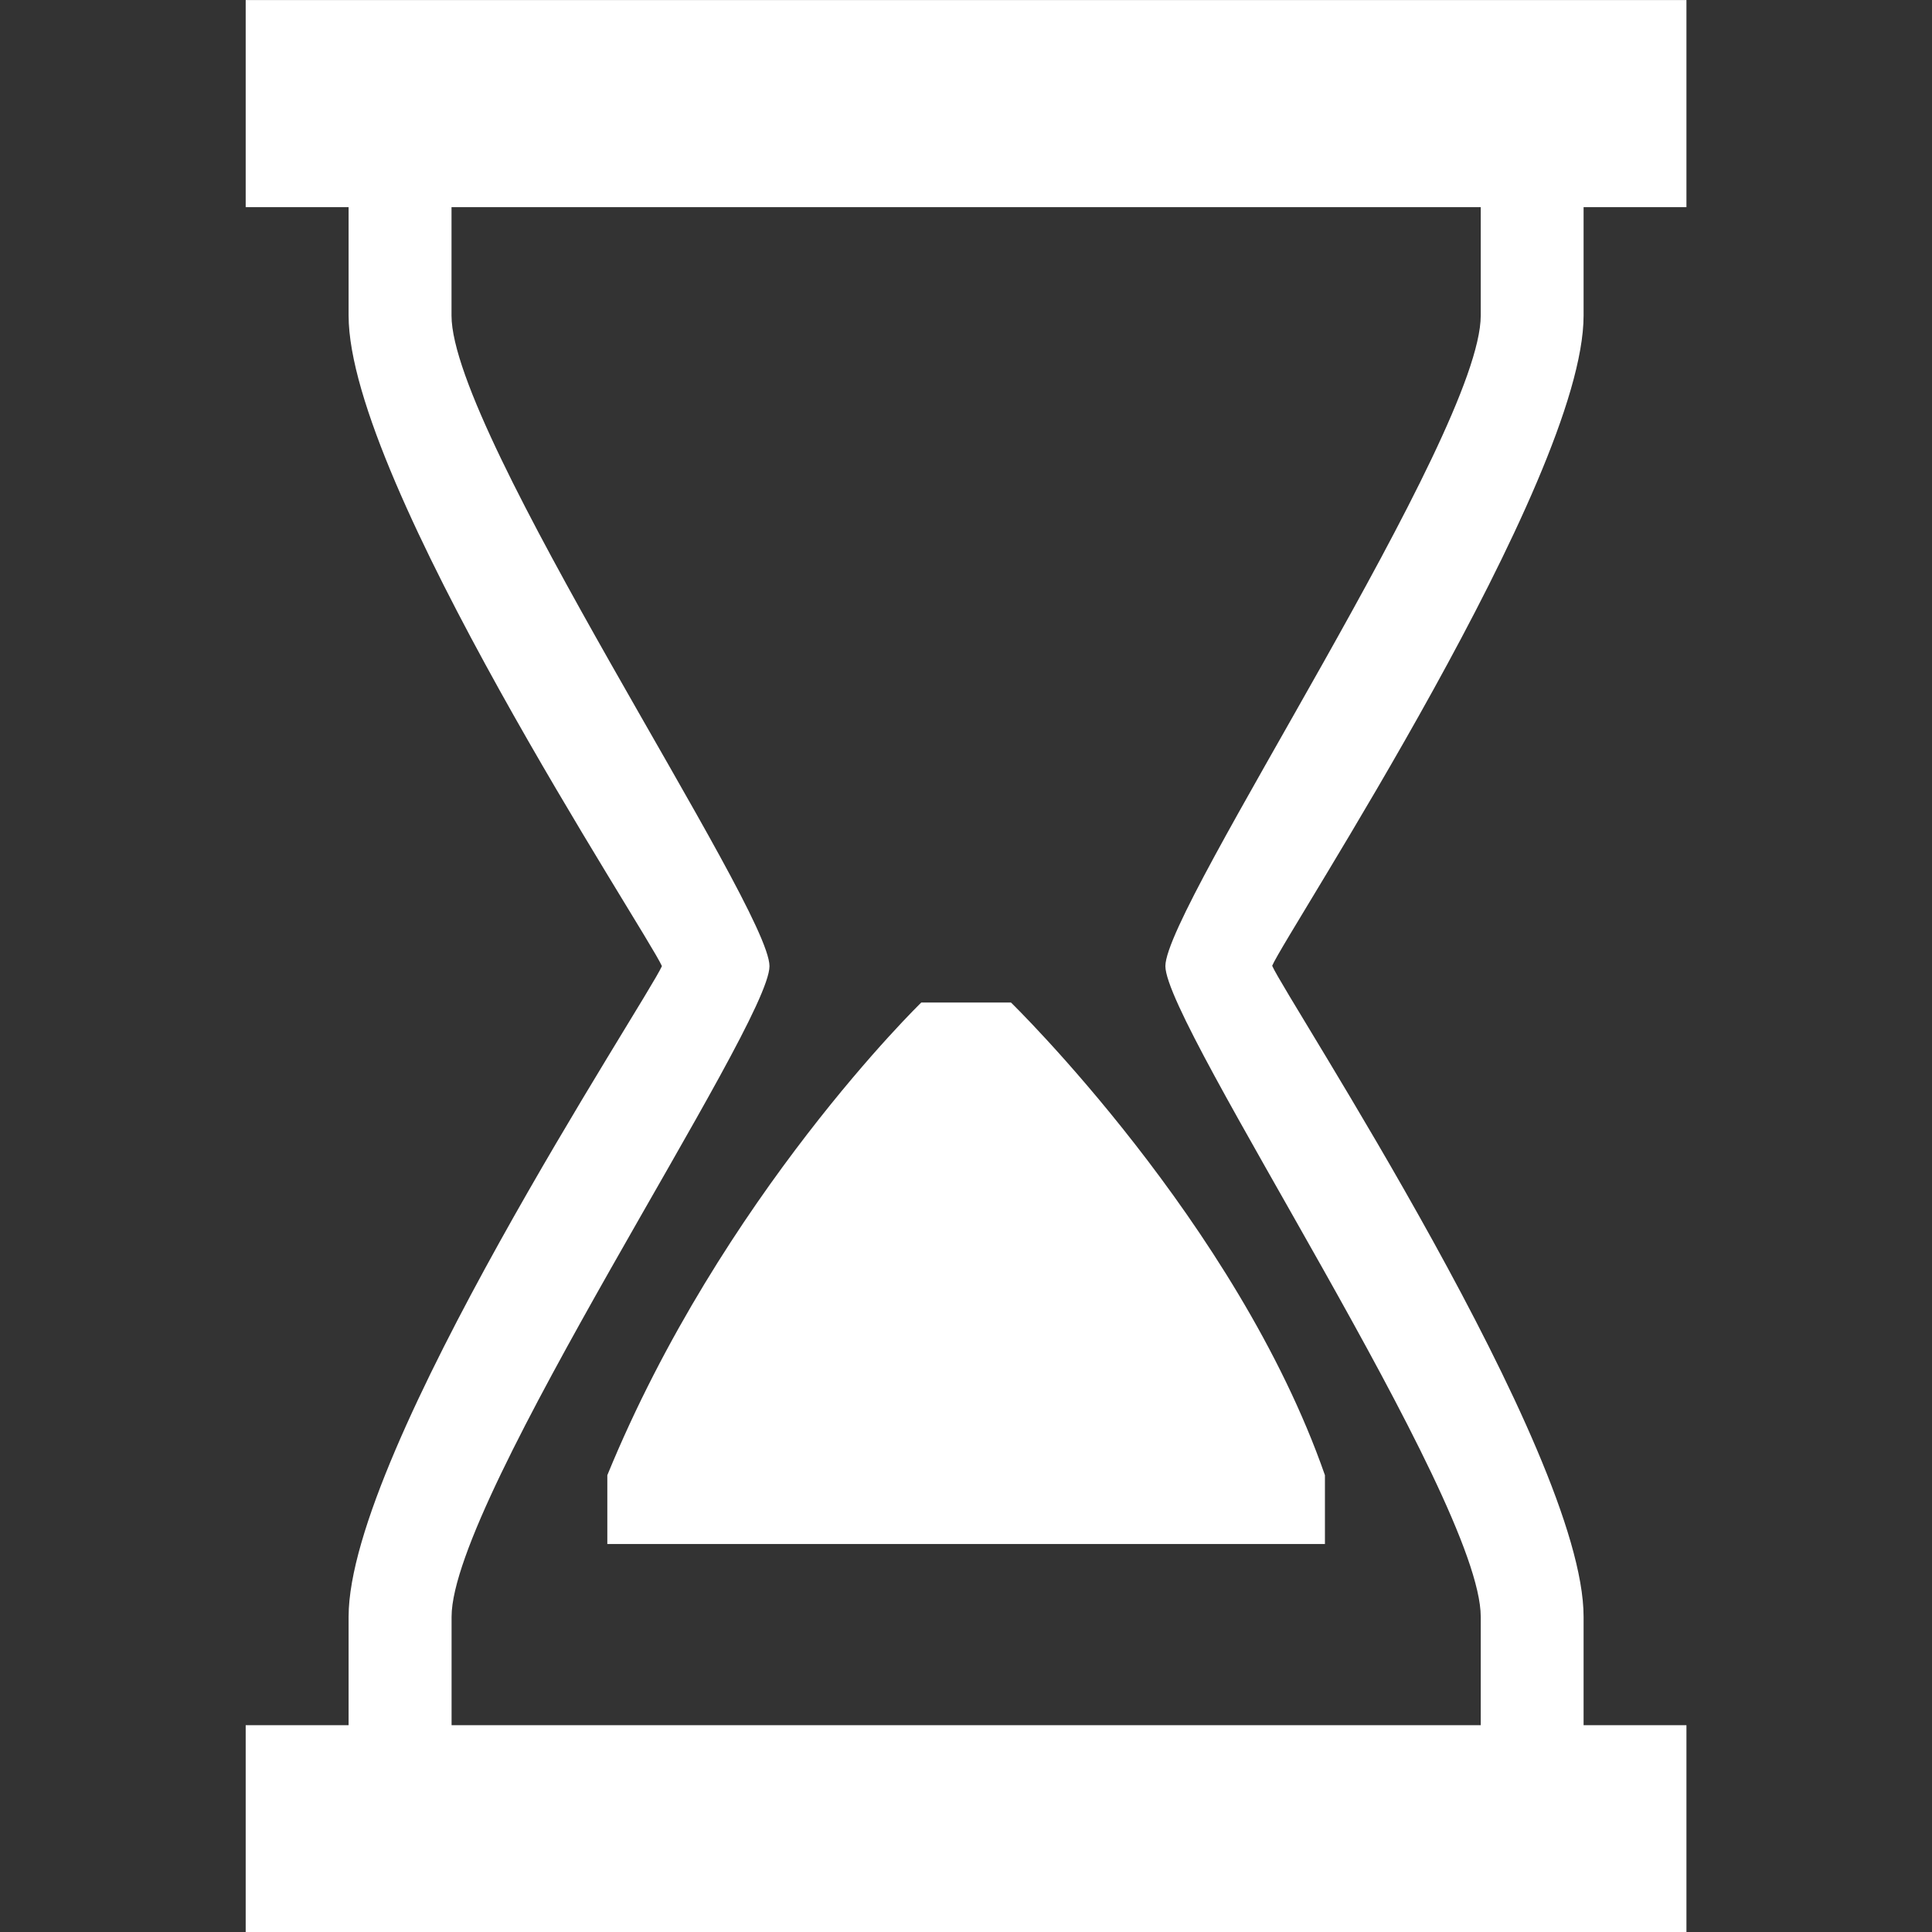 <?xml version="1.0" encoding="UTF-8" standalone="no"?>
<!-- Generator: Adobe Illustrator 18.1.1, SVG Export Plug-In . SVG Version: 6.00 Build 0)  -->

<svg
   xmlns:dc="http://purl.org/dc/elements/1.1/"
   xmlns:cc="http://creativecommons.org/ns#"
   xmlns:rdf="http://www.w3.org/1999/02/22-rdf-syntax-ns#"
   xmlns:svg="http://www.w3.org/2000/svg"
   xmlns="http://www.w3.org/2000/svg"
   xmlns:sodipodi="http://sodipodi.sourceforge.net/DTD/sodipodi-0.dtd"
   xmlns:inkscape="http://www.inkscape.org/namespaces/inkscape"
   version="1.1"
   id="Capa_1"
   x="0px"
   y="0px"
   viewBox="0 0 30.393 30.393"
   style="enable-background:new 0 0 30.393 30.393;"
   xml:space="preserve"
   sodipodi:docname="sand-clock-svgrepo-com.svg"
   inkscape:version="0.92.4 (unknown)"><rect x="0" y="0" width="30.393" height="30.393" fill="#333333" stroke="none"/><defs
   id="defs41" /><sodipodi:namedview
   pagecolor="#ffffff"
   bordercolor="#666666"
   borderopacity="1"
   objecttolerance="10"
   gridtolerance="10"
   guidetolerance="10"
   inkscape:pageopacity="0"
   inkscape:pageshadow="2"
   inkscape:window-width="1280"
   inkscape:window-height="960"
   id="namedview39"
   showgrid="false"
   inkscape:zoom="7.764946"
   inkscape:cx="15.454068"
   inkscape:cy="15.1965"
   inkscape:window-x="0"
   inkscape:window-y="27"
   inkscape:window-maximized="1"
   inkscape:current-layer="Capa_1" />
<g
   id="g6"
   transform="rotate(180,15.197,15.197)">
	<path
   style="fill:#ffffff"
   d="m 14.49,14.623 c 0,0 -3.553,-3.459 -4.939,-7.436 V 6.105 H 20.84 v 1.082 c -1.8,4.391 -4.939,7.436 -4.939,7.436 z"
   id="path2"
   inkscape:connector-curvature="0" />
	<path
   style="fill:#ffffff"
   d="M 24.91,4.961 V 3.254 h 1.619 V 0 H 3.864 v 3.254 h 1.618 v 1.707 c 0,2.607 4.678,9.727 4.899,10.24 -0.217,0.514 -4.899,7.633 -4.899,10.229 v 1.705 H 3.864 v 3.258 H 26.529 V 27.135 H 24.91 V 25.43 c 0,-2.609 -4.682,-9.682 -4.929,-10.234 C 20.228,14.643 24.91,7.568 24.91,4.961 Z M 23.291,25.43 v 1.705 H 7.1 V 25.43 c 0,-1.873 4.961,-9.295 4.961,-10.234 C 12.061,14.257 7.1,6.836 7.1,4.961 V 3.254 h 16.19 v 1.707 c 0,1.875 -5.001,9.295 -5.001,10.234 0,0.939 5.002,8.362 5.002,10.235 z"
   id="path4"
   inkscape:connector-curvature="0" />
</g>
<g
   id="g8">
</g>
<g
   id="g10">
</g>
<g
   id="g12">
</g>
<g
   id="g14">
</g>
<g
   id="g16">
</g>
<g
   id="g18">
</g>
<g
   id="g20">
</g>
<g
   id="g22">
</g>
<g
   id="g24">
</g>
<g
   id="g26">
</g>
<g
   id="g28">
</g>
<g
   id="g30">
</g>
<g
   id="g32">
</g>
<g
   id="g34">
</g>
<g
   id="g36">
</g>
</svg>
